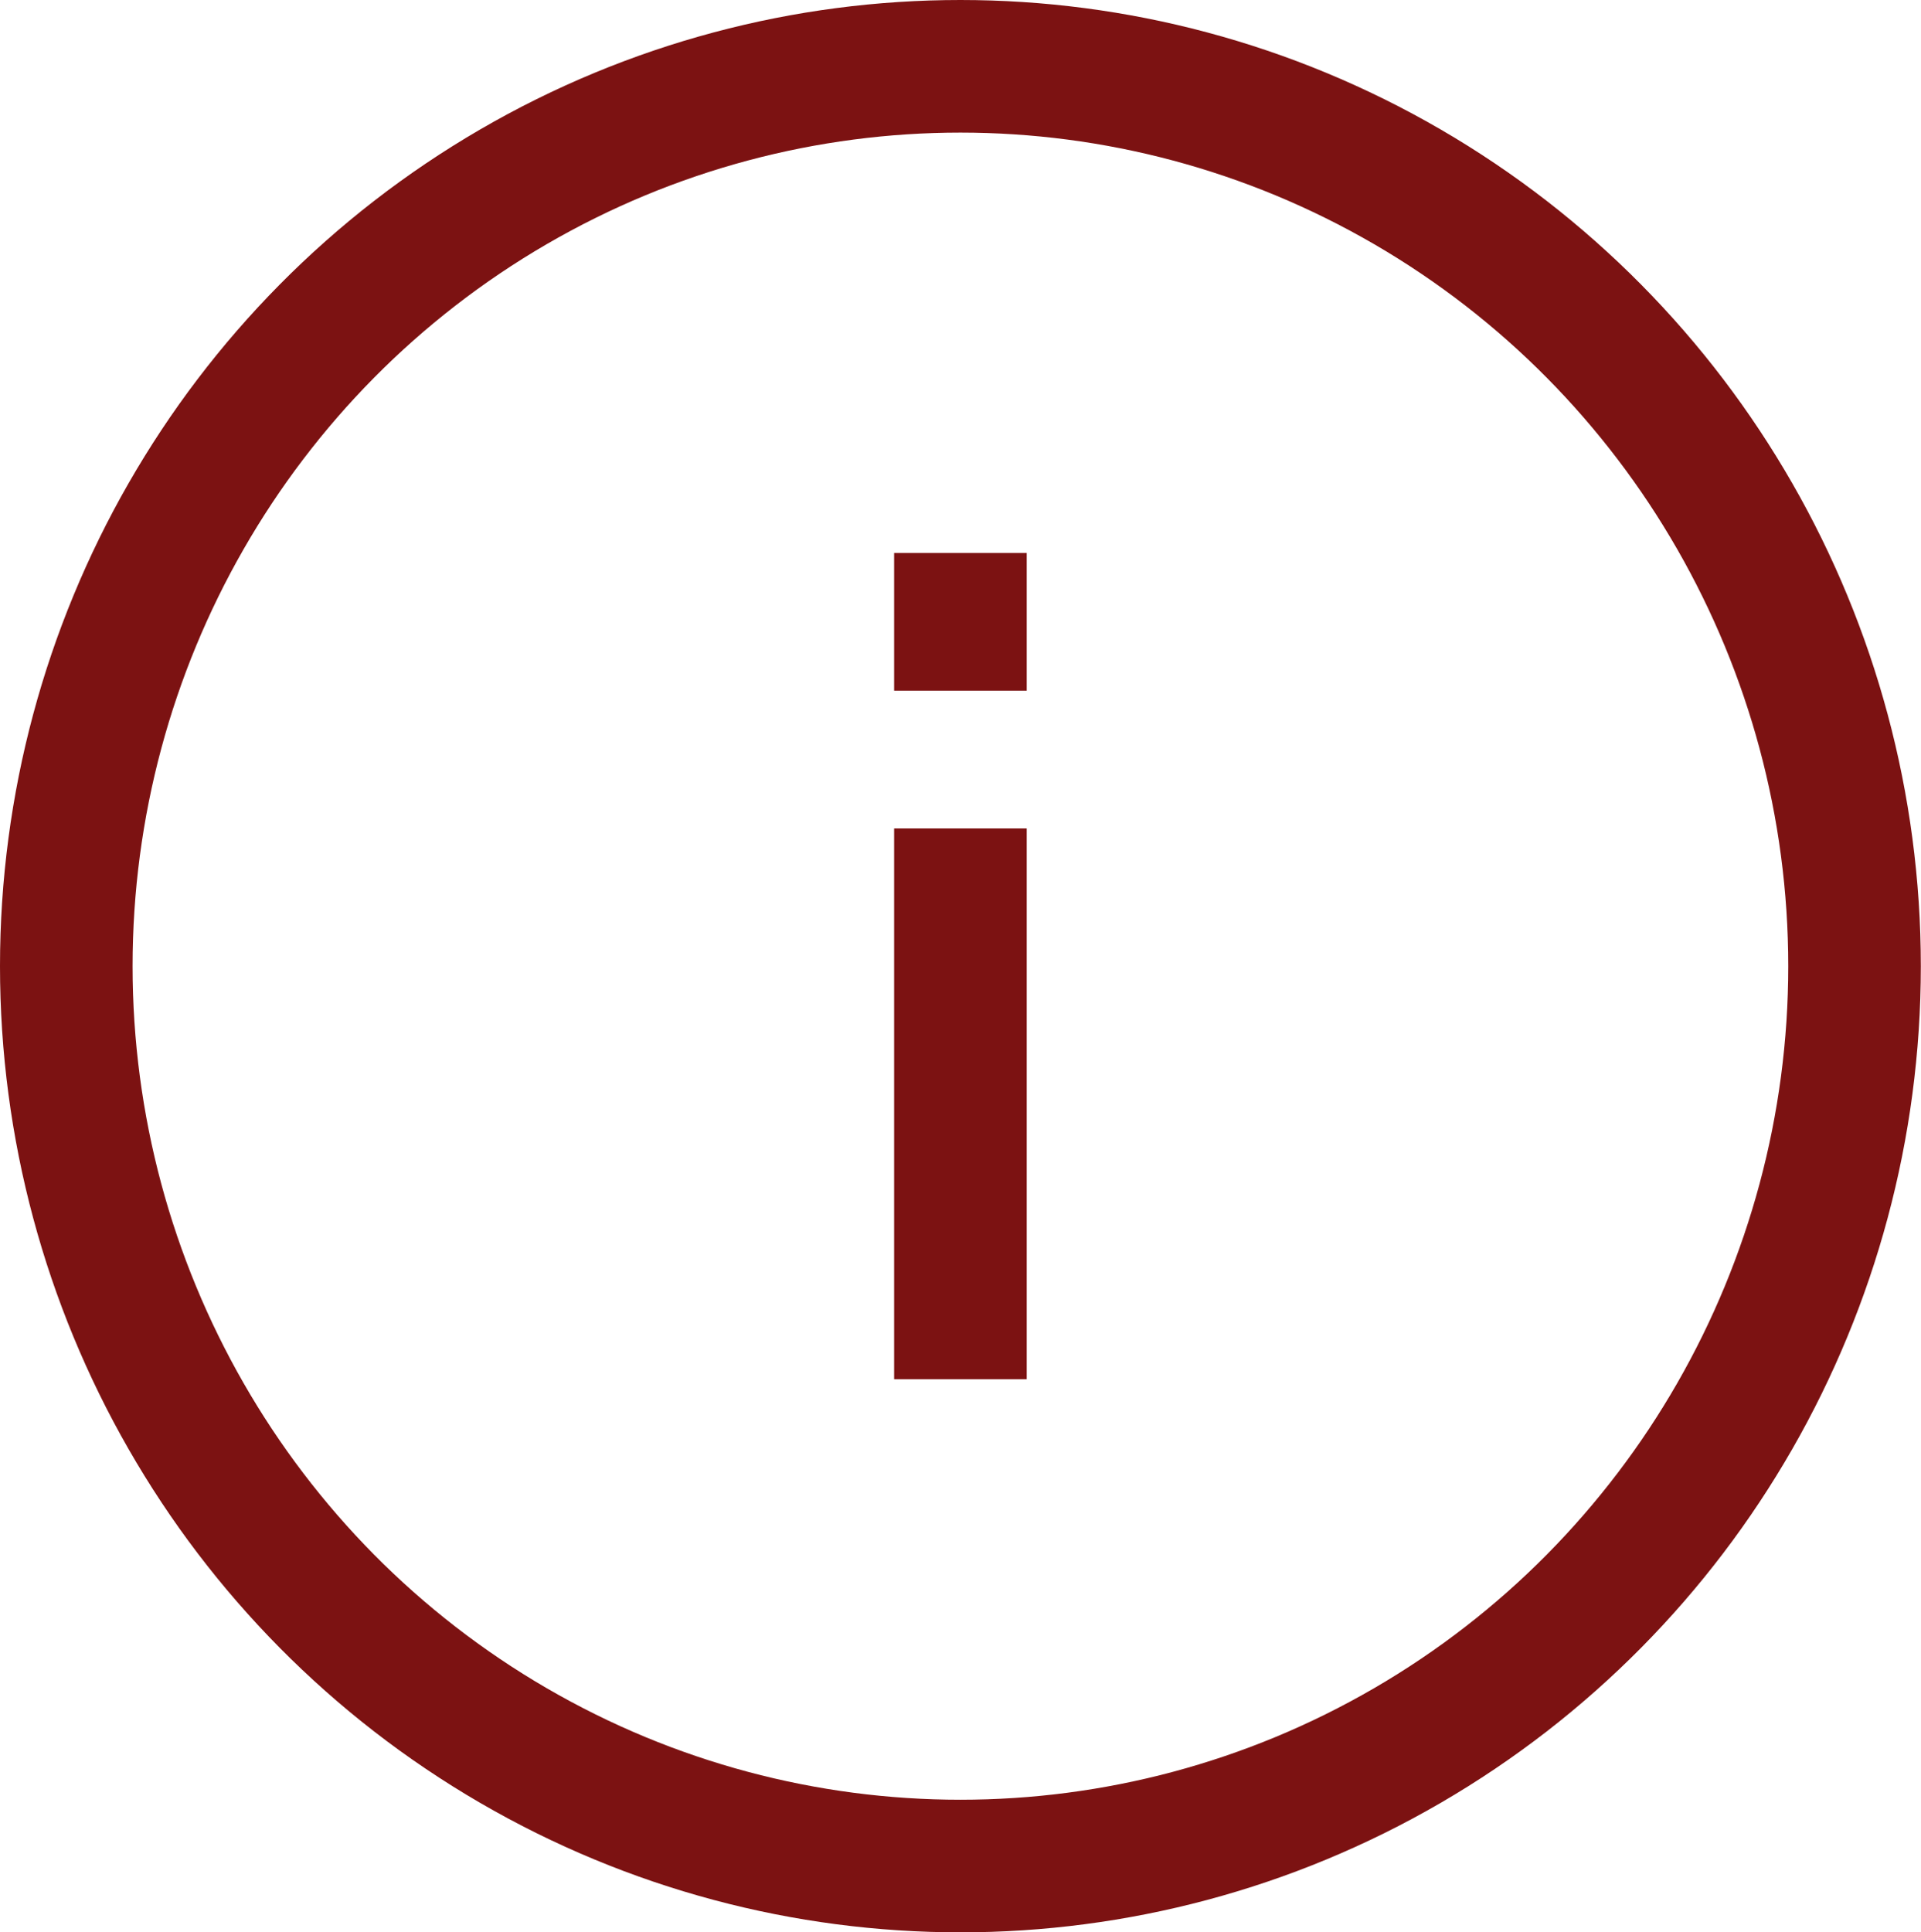 <svg xmlns="http://www.w3.org/2000/svg" width="11.591" height="11.657" viewBox="0 0 11.591 11.657">
  <defs>
    <style>
      .cls-1 {
        fill: rgba(255, 255, 255, 0);
        stroke: #7C1212;
        stroke-width: 0.8px;
      }

      #info:hover .cls-1{
        stroke-width: 0.9px;
      }
    </style>
  </defs>
  <g id="info" >
    <g id="Ellipse_5" data-name="Ellipse 5" class="cls-2">
      <ellipse class="cls-1" cx="5.795" cy="5.829" rx="5.395" ry="5.429"/>
    </g>
    <g id="Group_94" data-name="Group 94" transform="translate(5.795 3.336)">
      <line id="Line_10" data-name="Line 10" class="cls-1" y1="3.323" transform="translate(0 1.662)"/>
      <line id="Line_11" data-name="Line 11" class="cls-1" y1="0.831"/>
    </g>
  </g>
</svg>
